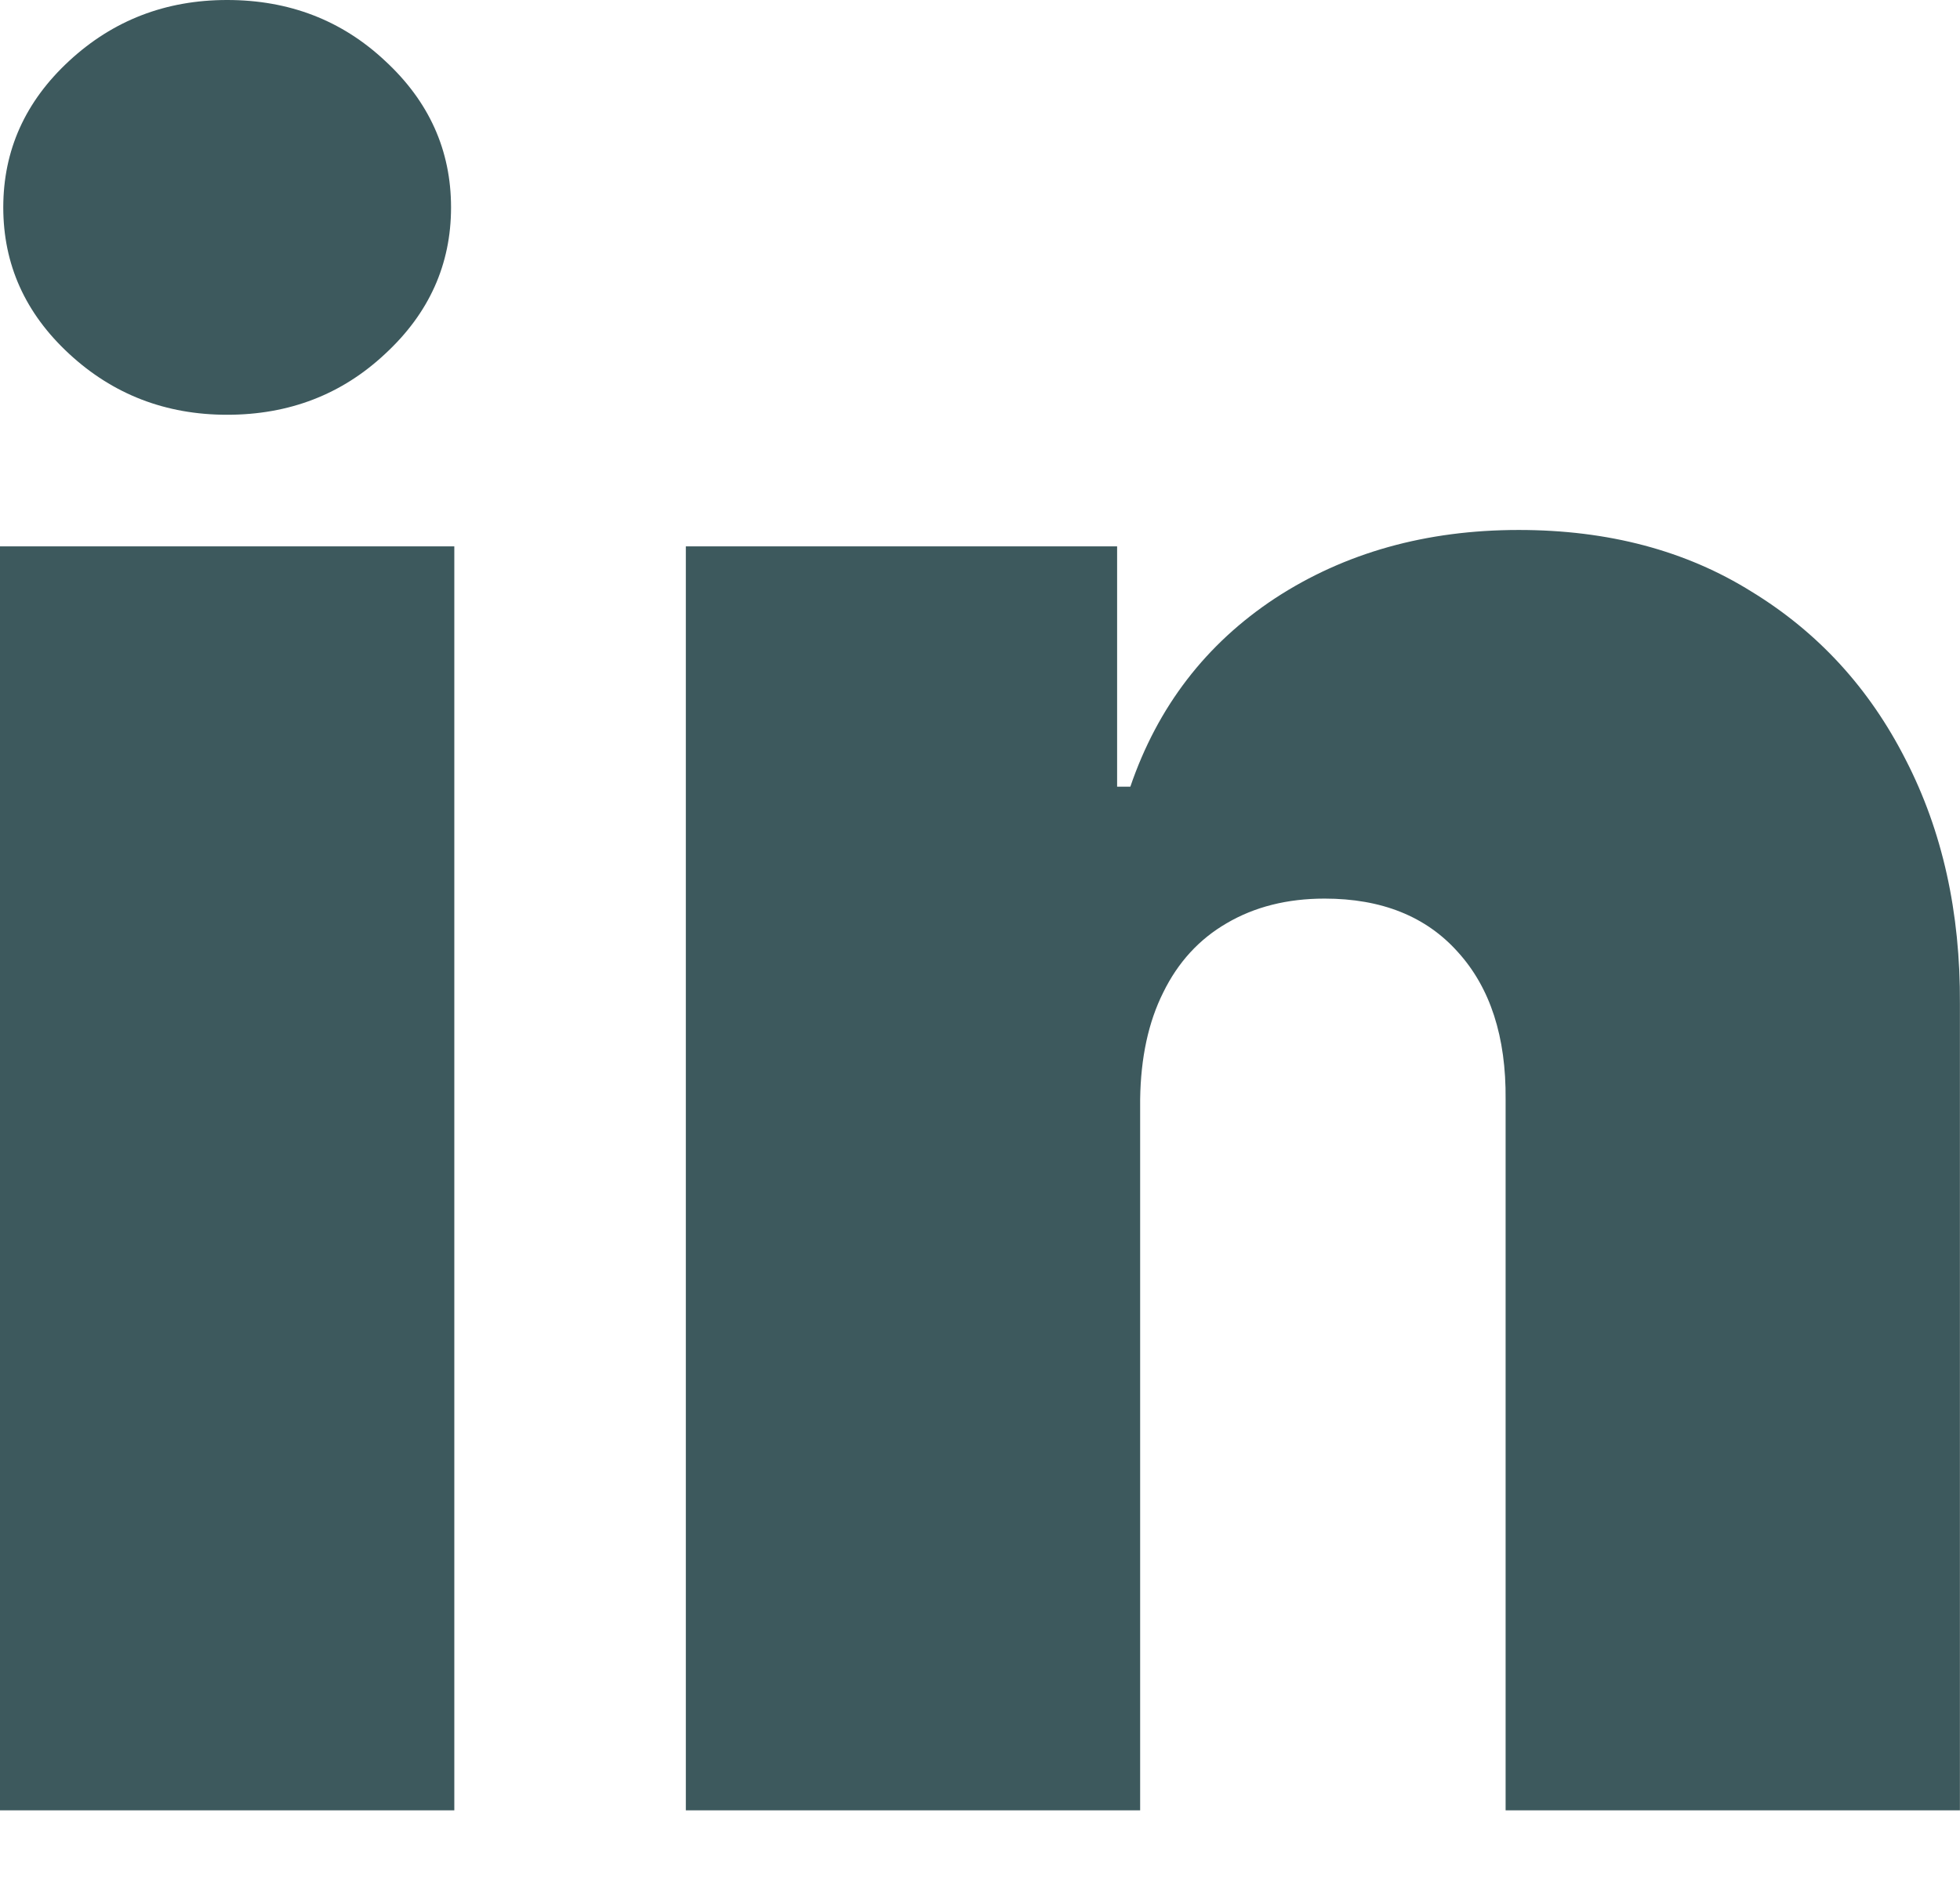 <svg width="24" height="23" viewBox="0 0 24 23" fill="none" xmlns="http://www.w3.org/2000/svg">
<path d="M13.961 13.465V22.173H8.398V6.692H13.679V9.635H13.841C14.176 8.654 14.768 7.885 15.614 7.327C16.467 6.77 17.462 6.491 18.597 6.491C19.692 6.491 20.643 6.743 21.449 7.247C22.262 7.744 22.89 8.429 23.334 9.303C23.784 10.176 24.006 11.174 23.999 12.296V22.173H18.436V13.465C18.443 12.699 18.248 12.098 17.852 11.661C17.462 11.224 16.918 11.006 16.219 11.006C15.762 11.006 15.362 11.107 15.02 11.308C14.684 11.503 14.425 11.785 14.244 12.155C14.062 12.518 13.968 12.955 13.961 13.465Z" fill="#3D595D"/>
<path d="M0 22.173V6.692H5.563V22.173H0ZM2.781 5.08C2.029 5.08 1.384 4.831 0.847 4.334C0.309 3.837 0.04 3.239 0.04 2.54C0.04 1.841 0.309 1.243 0.847 0.746C1.384 0.249 2.029 0 2.781 0C3.541 0 4.186 0.249 4.716 0.746C5.254 1.243 5.523 1.841 5.523 2.54C5.523 3.239 5.254 3.837 4.716 4.334C4.186 4.831 3.541 5.08 2.781 5.08Z" fill="#3D595D"/>
</svg>
